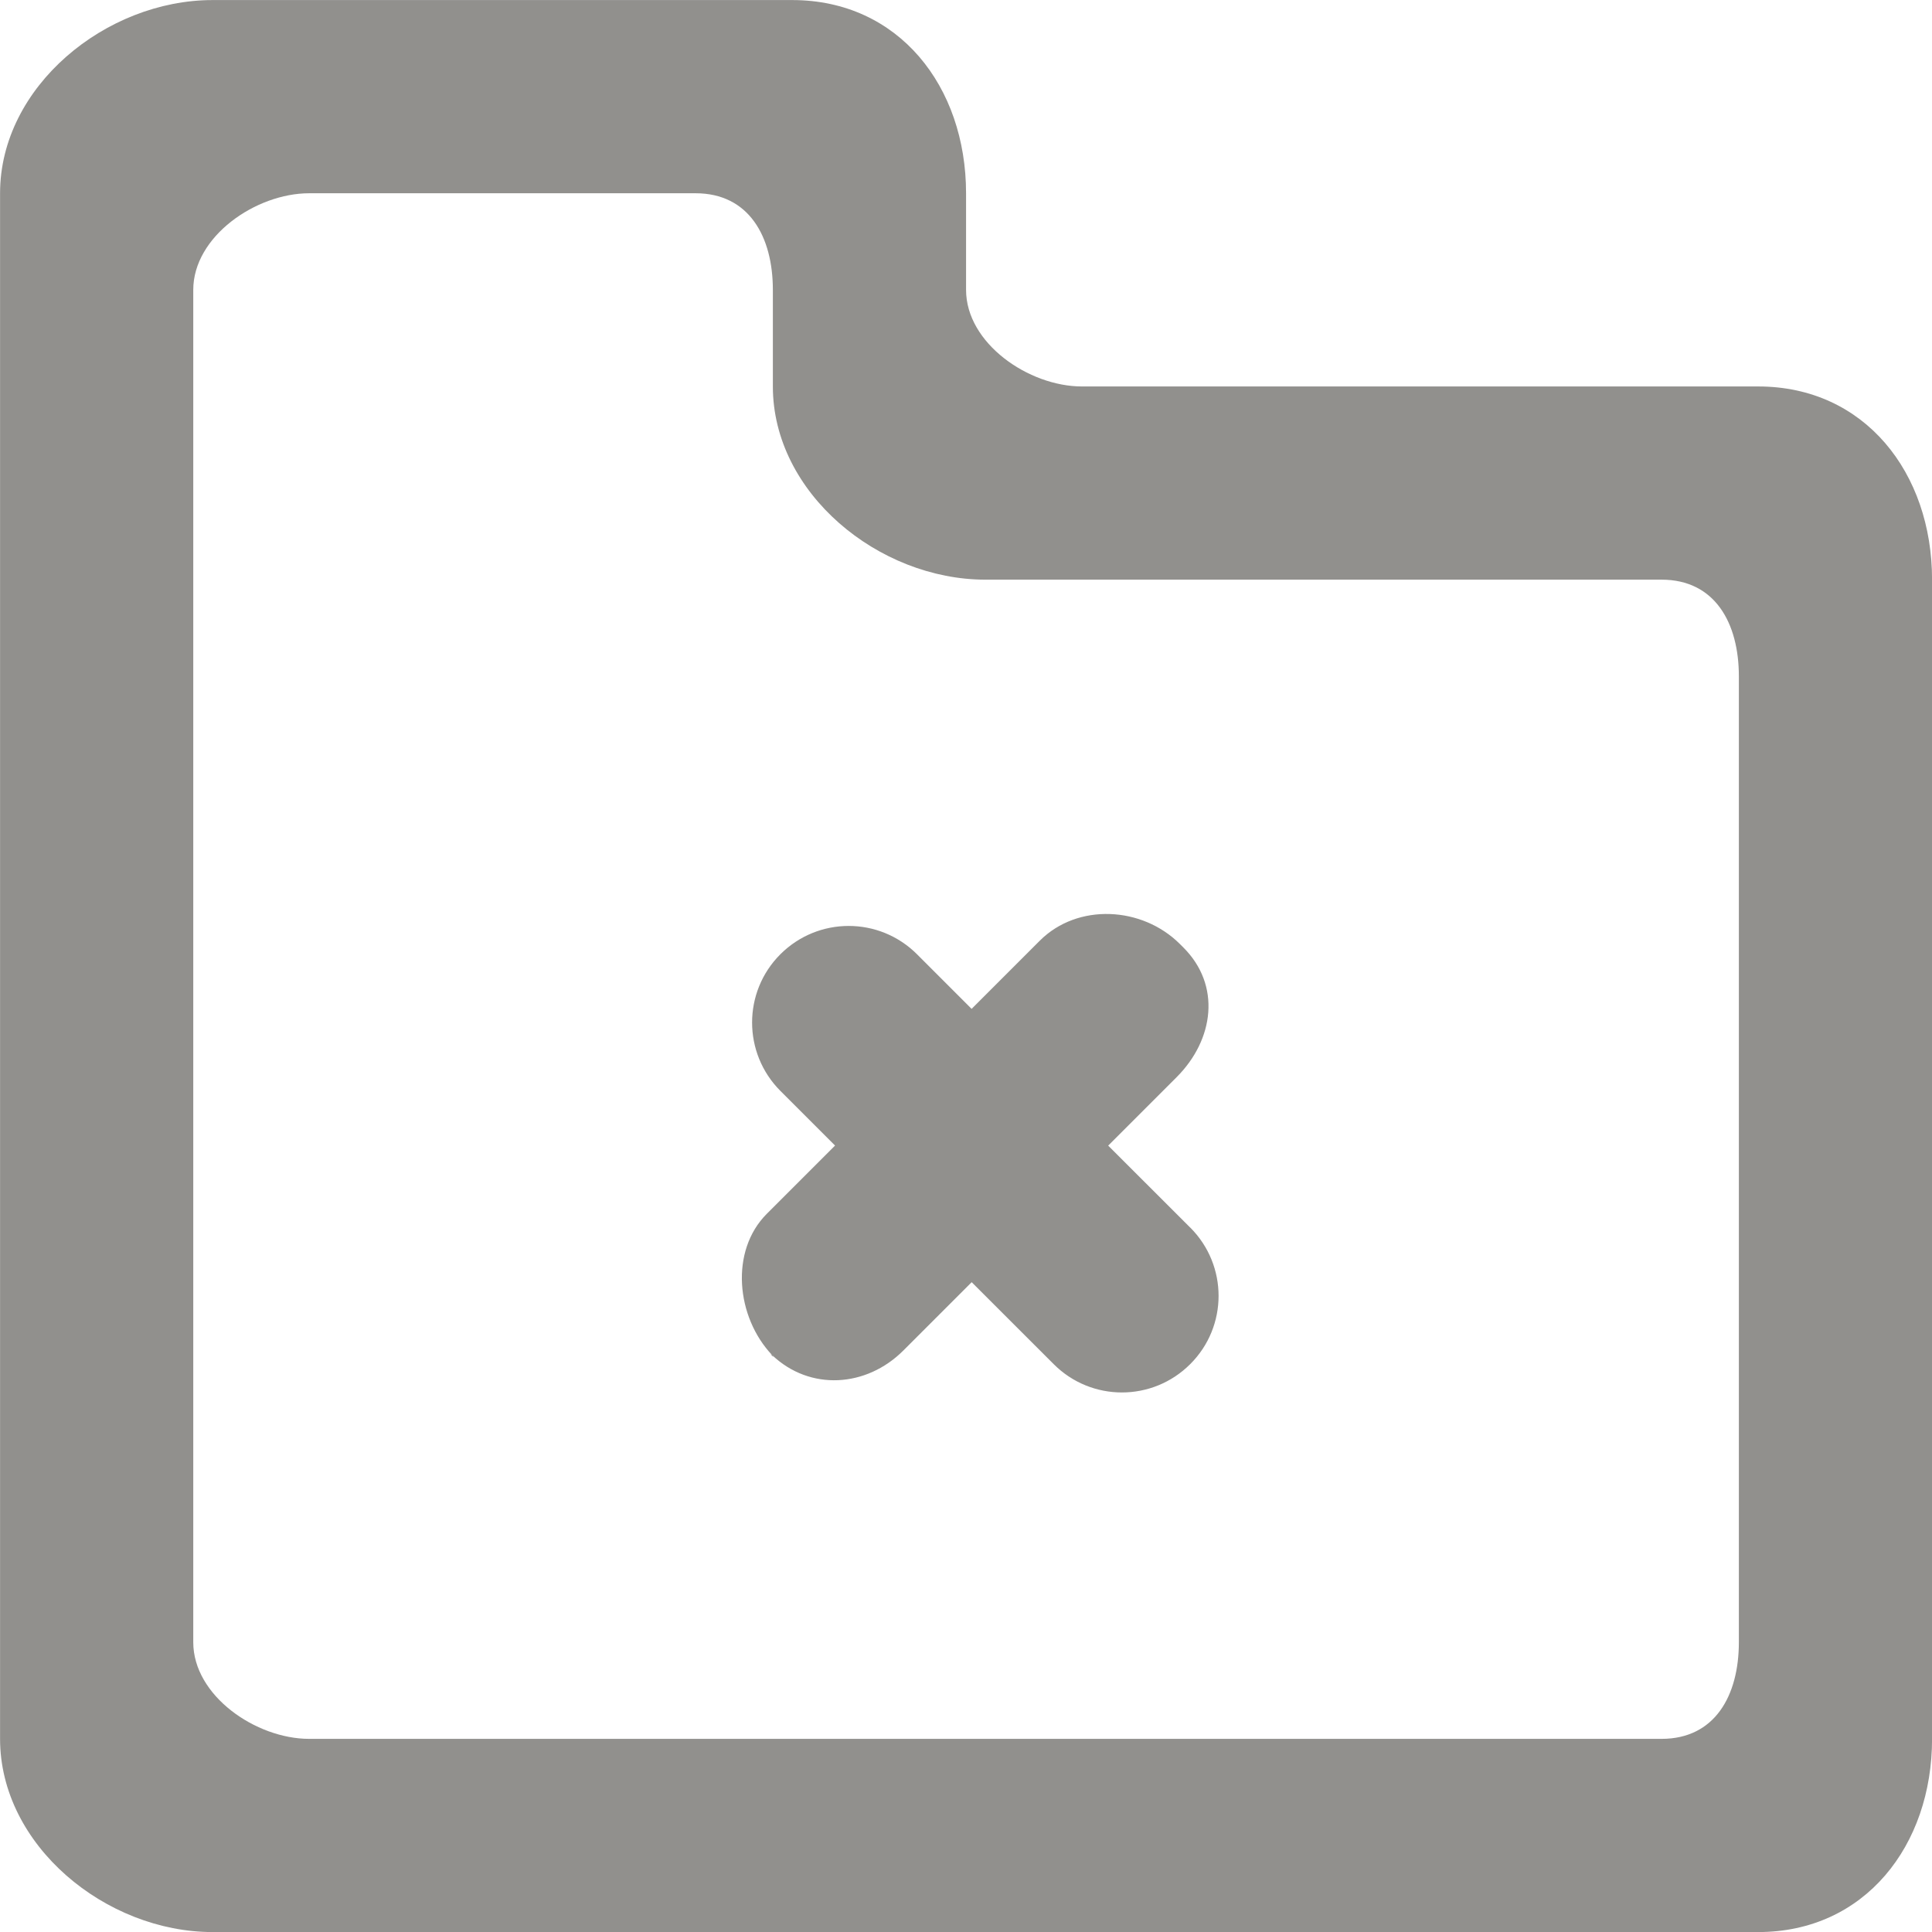 <!-- Generated by IcoMoon.io -->
<svg version="1.1" xmlns="http://www.w3.org/2000/svg" width="32" height="32" viewBox="0 0 32 32">
<title>as-directory_close-4</title>
<path fill="#91908d" d="M19.714 20.332c0.626 0.626 0.626 1.638 0 2.262-0.626 0.626-1.638 0.626-2.262 0l-1.358-1.357-1.131 1.131c-0.614 0.614-1.547 0.672-2.173 0.078-0.598-0.63-0.704-1.726-0.090-2.341l1.131-1.131-0.906-0.906c-0.624-0.626-0.624-1.638 0-2.262 0.626-0.626 1.638-0.626 2.264 0l0.904 0.904 1.131-1.131c0.626-0.624 1.694-0.568 2.32 0.058l0.056 0.056c0.626 0.624 0.512 1.525-0.112 2.149l-1.133 1.133 1.358 1.357zM12.756 22.425c0.011 0.010 0.024 0.013 0.034 0.022s0.013 0.024 0.024 0.035l-0.058-0.058zM28.801 27.201c0 0.883-0.397 1.6-1.28 1.6h-22.4c-0.885 0-1.92-0.717-1.92-1.6v-22.4c0-0.883 1.035-1.6 1.92-1.6h6.4c0.883 0 1.28 0.717 1.28 1.6v1.6c0 1.766 1.752 3.2 3.52 3.2h11.2c0.883 0 1.28 0.717 1.28 1.6v16zM29.121 6.401h-11.2c-0.885 0-1.92-0.717-1.92-1.6v-1.6c0-1.768-1.114-3.2-2.88-3.2h-9.6c-1.768 0-3.52 1.432-3.52 3.2v25.6c0 1.766 1.752 3.2 3.52 3.2h25.6c1.766 0 2.88-1.434 2.88-3.2v-19.2c0-1.768-1.114-3.2-2.88-3.2z"></path>
</svg>
